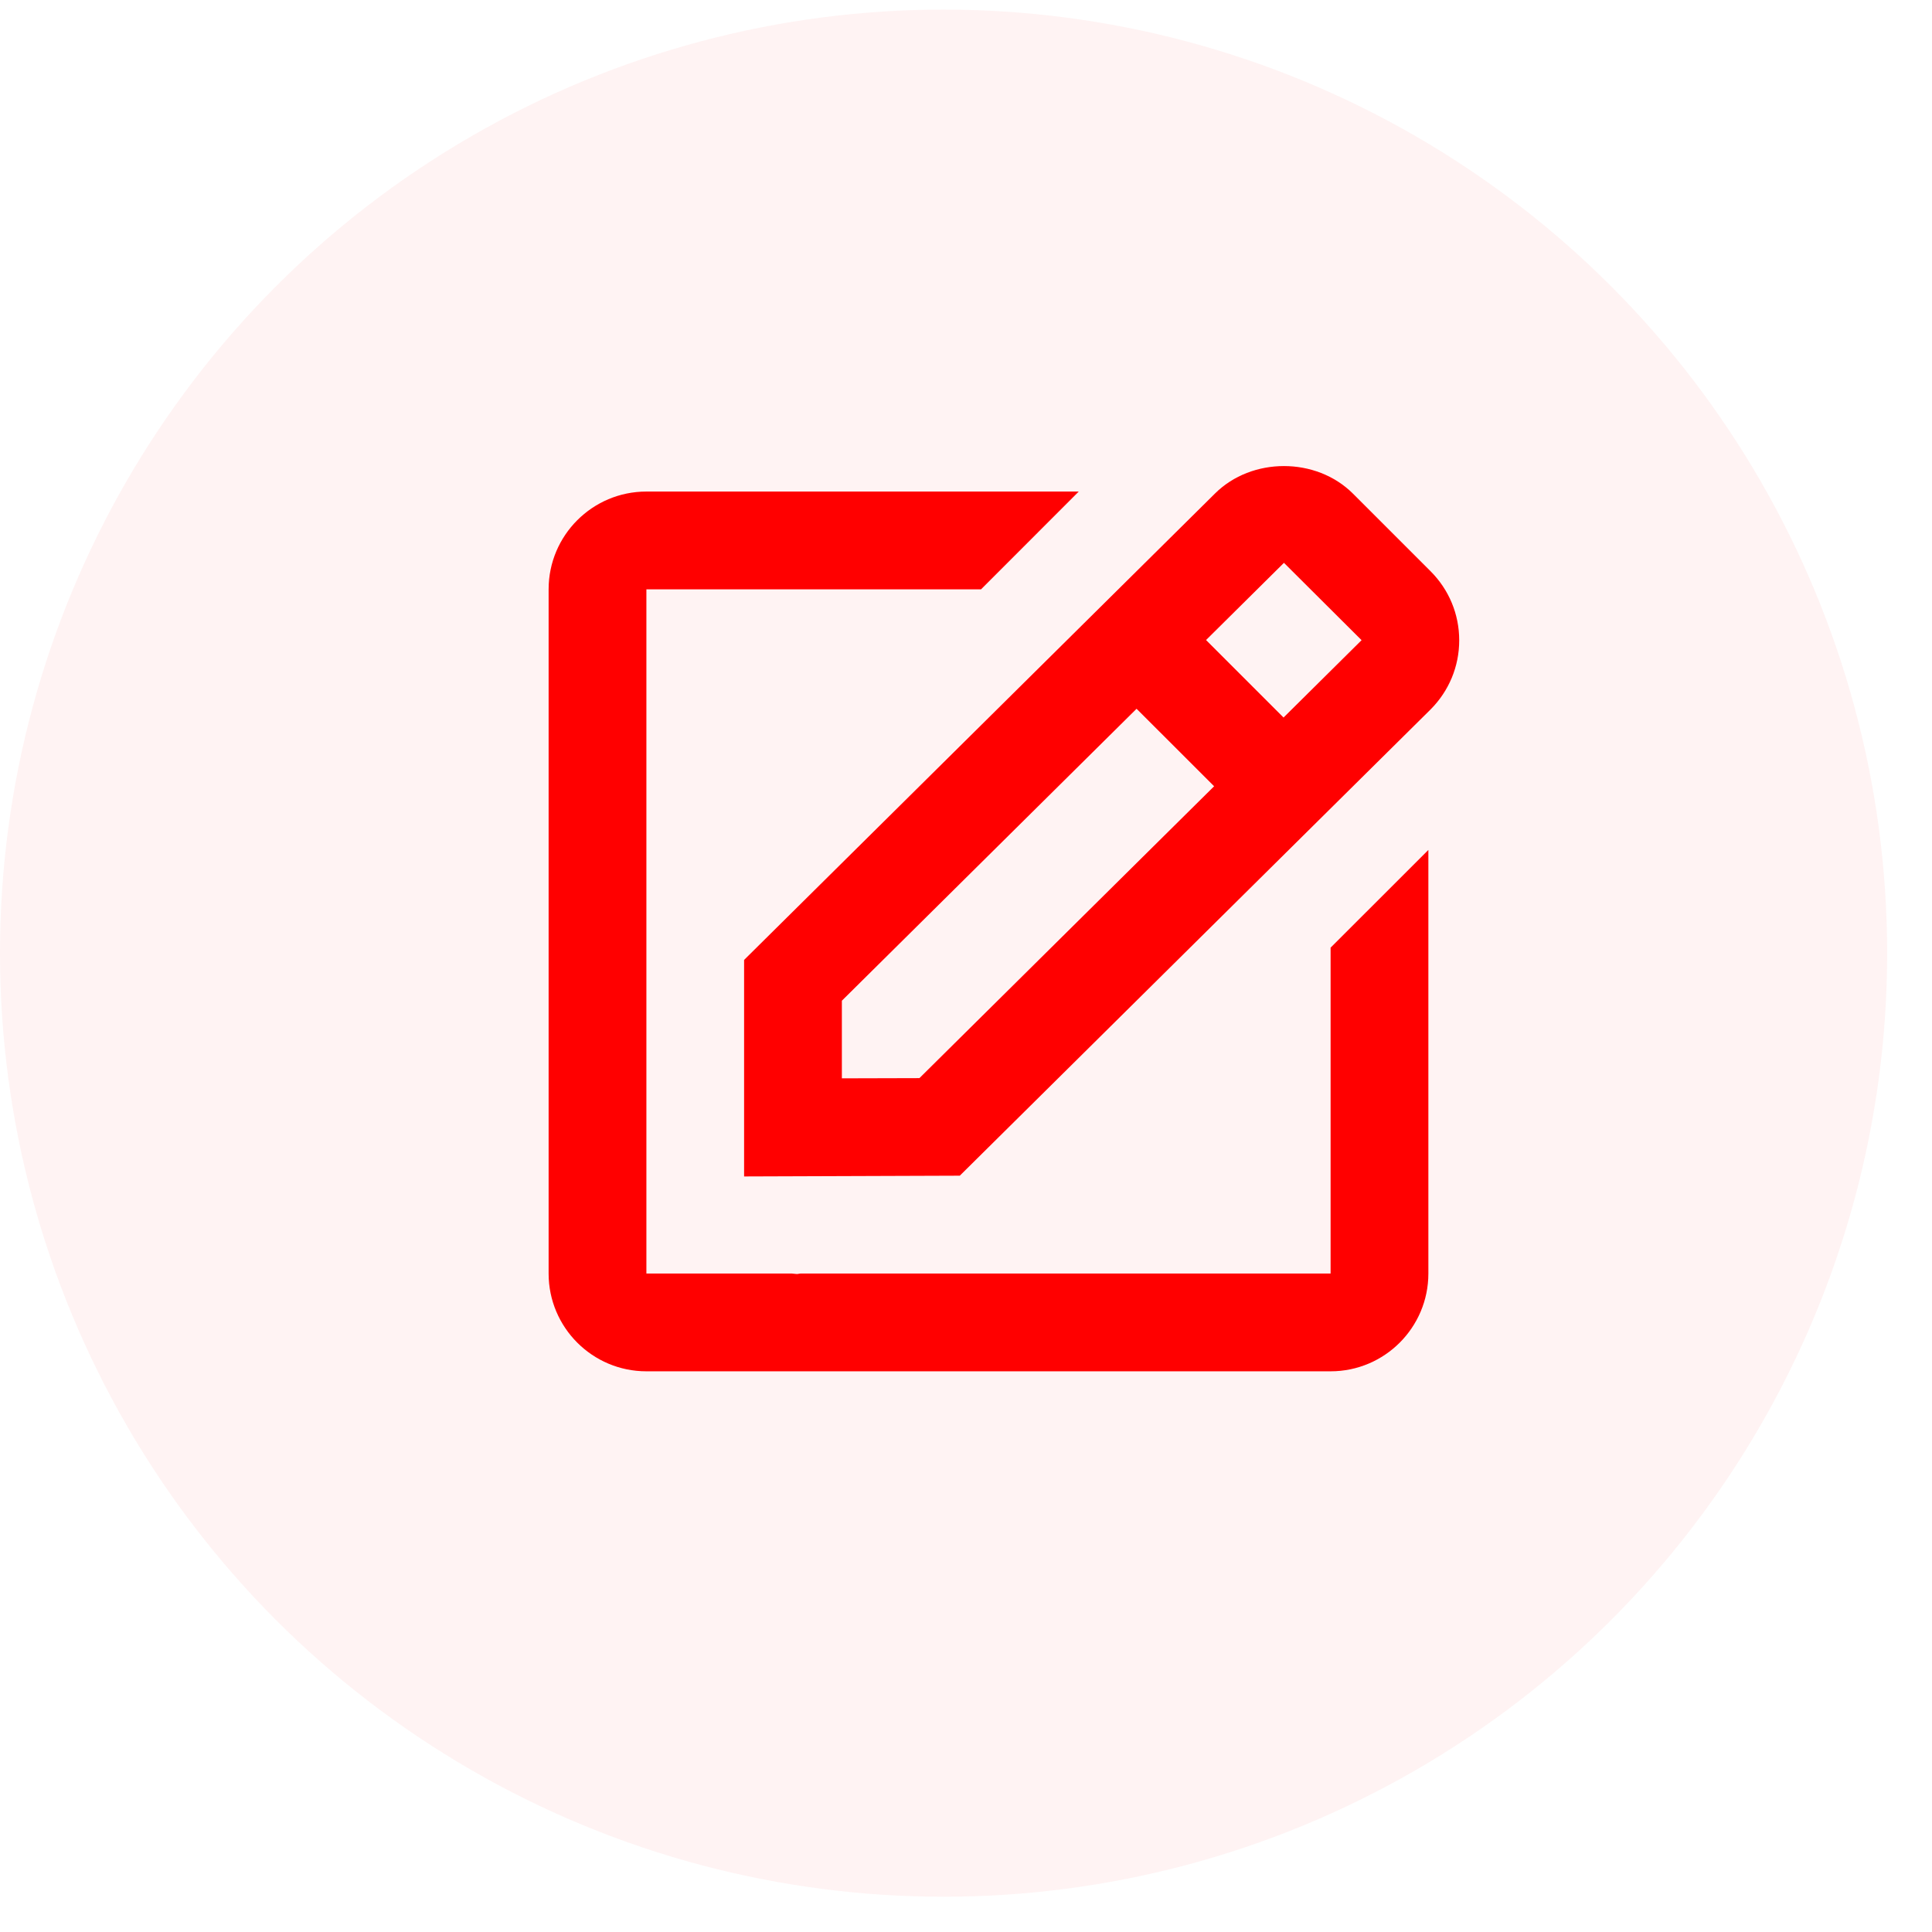 <svg width="28" height="28" viewBox="0 0 28 28" fill="none" xmlns="http://www.w3.org/2000/svg">
<circle opacity="0.05" cx="13.675" cy="13.814" r="13.675" fill="#FF0000"/>
<path d="M10.784 17.05L13.91 17.039L20.733 10.282C21 10.014 21.148 9.658 21.148 9.28C21.148 8.902 21 8.546 20.733 8.279L19.609 7.155C19.074 6.62 18.14 6.623 17.608 7.153L10.784 13.912V17.05ZM18.608 8.157L19.733 9.278L18.602 10.399L17.479 9.276L18.608 8.157ZM12.201 14.503L16.472 10.272L17.596 11.395L13.325 15.625L12.201 15.628V14.503Z" fill="#FF0000"/>
<path d="M9.368 19.874H19.284C20.066 19.874 20.701 19.239 20.701 18.457V12.318L19.284 13.734V18.457H11.604C11.586 18.457 11.567 18.464 11.549 18.464C11.525 18.464 11.502 18.458 11.478 18.457H9.368V8.541H14.218L15.634 7.124H9.368C8.586 7.124 7.951 7.759 7.951 8.541V18.457C7.951 19.239 8.586 19.874 9.368 19.874Z" fill="#FF0000"/>
</svg>

